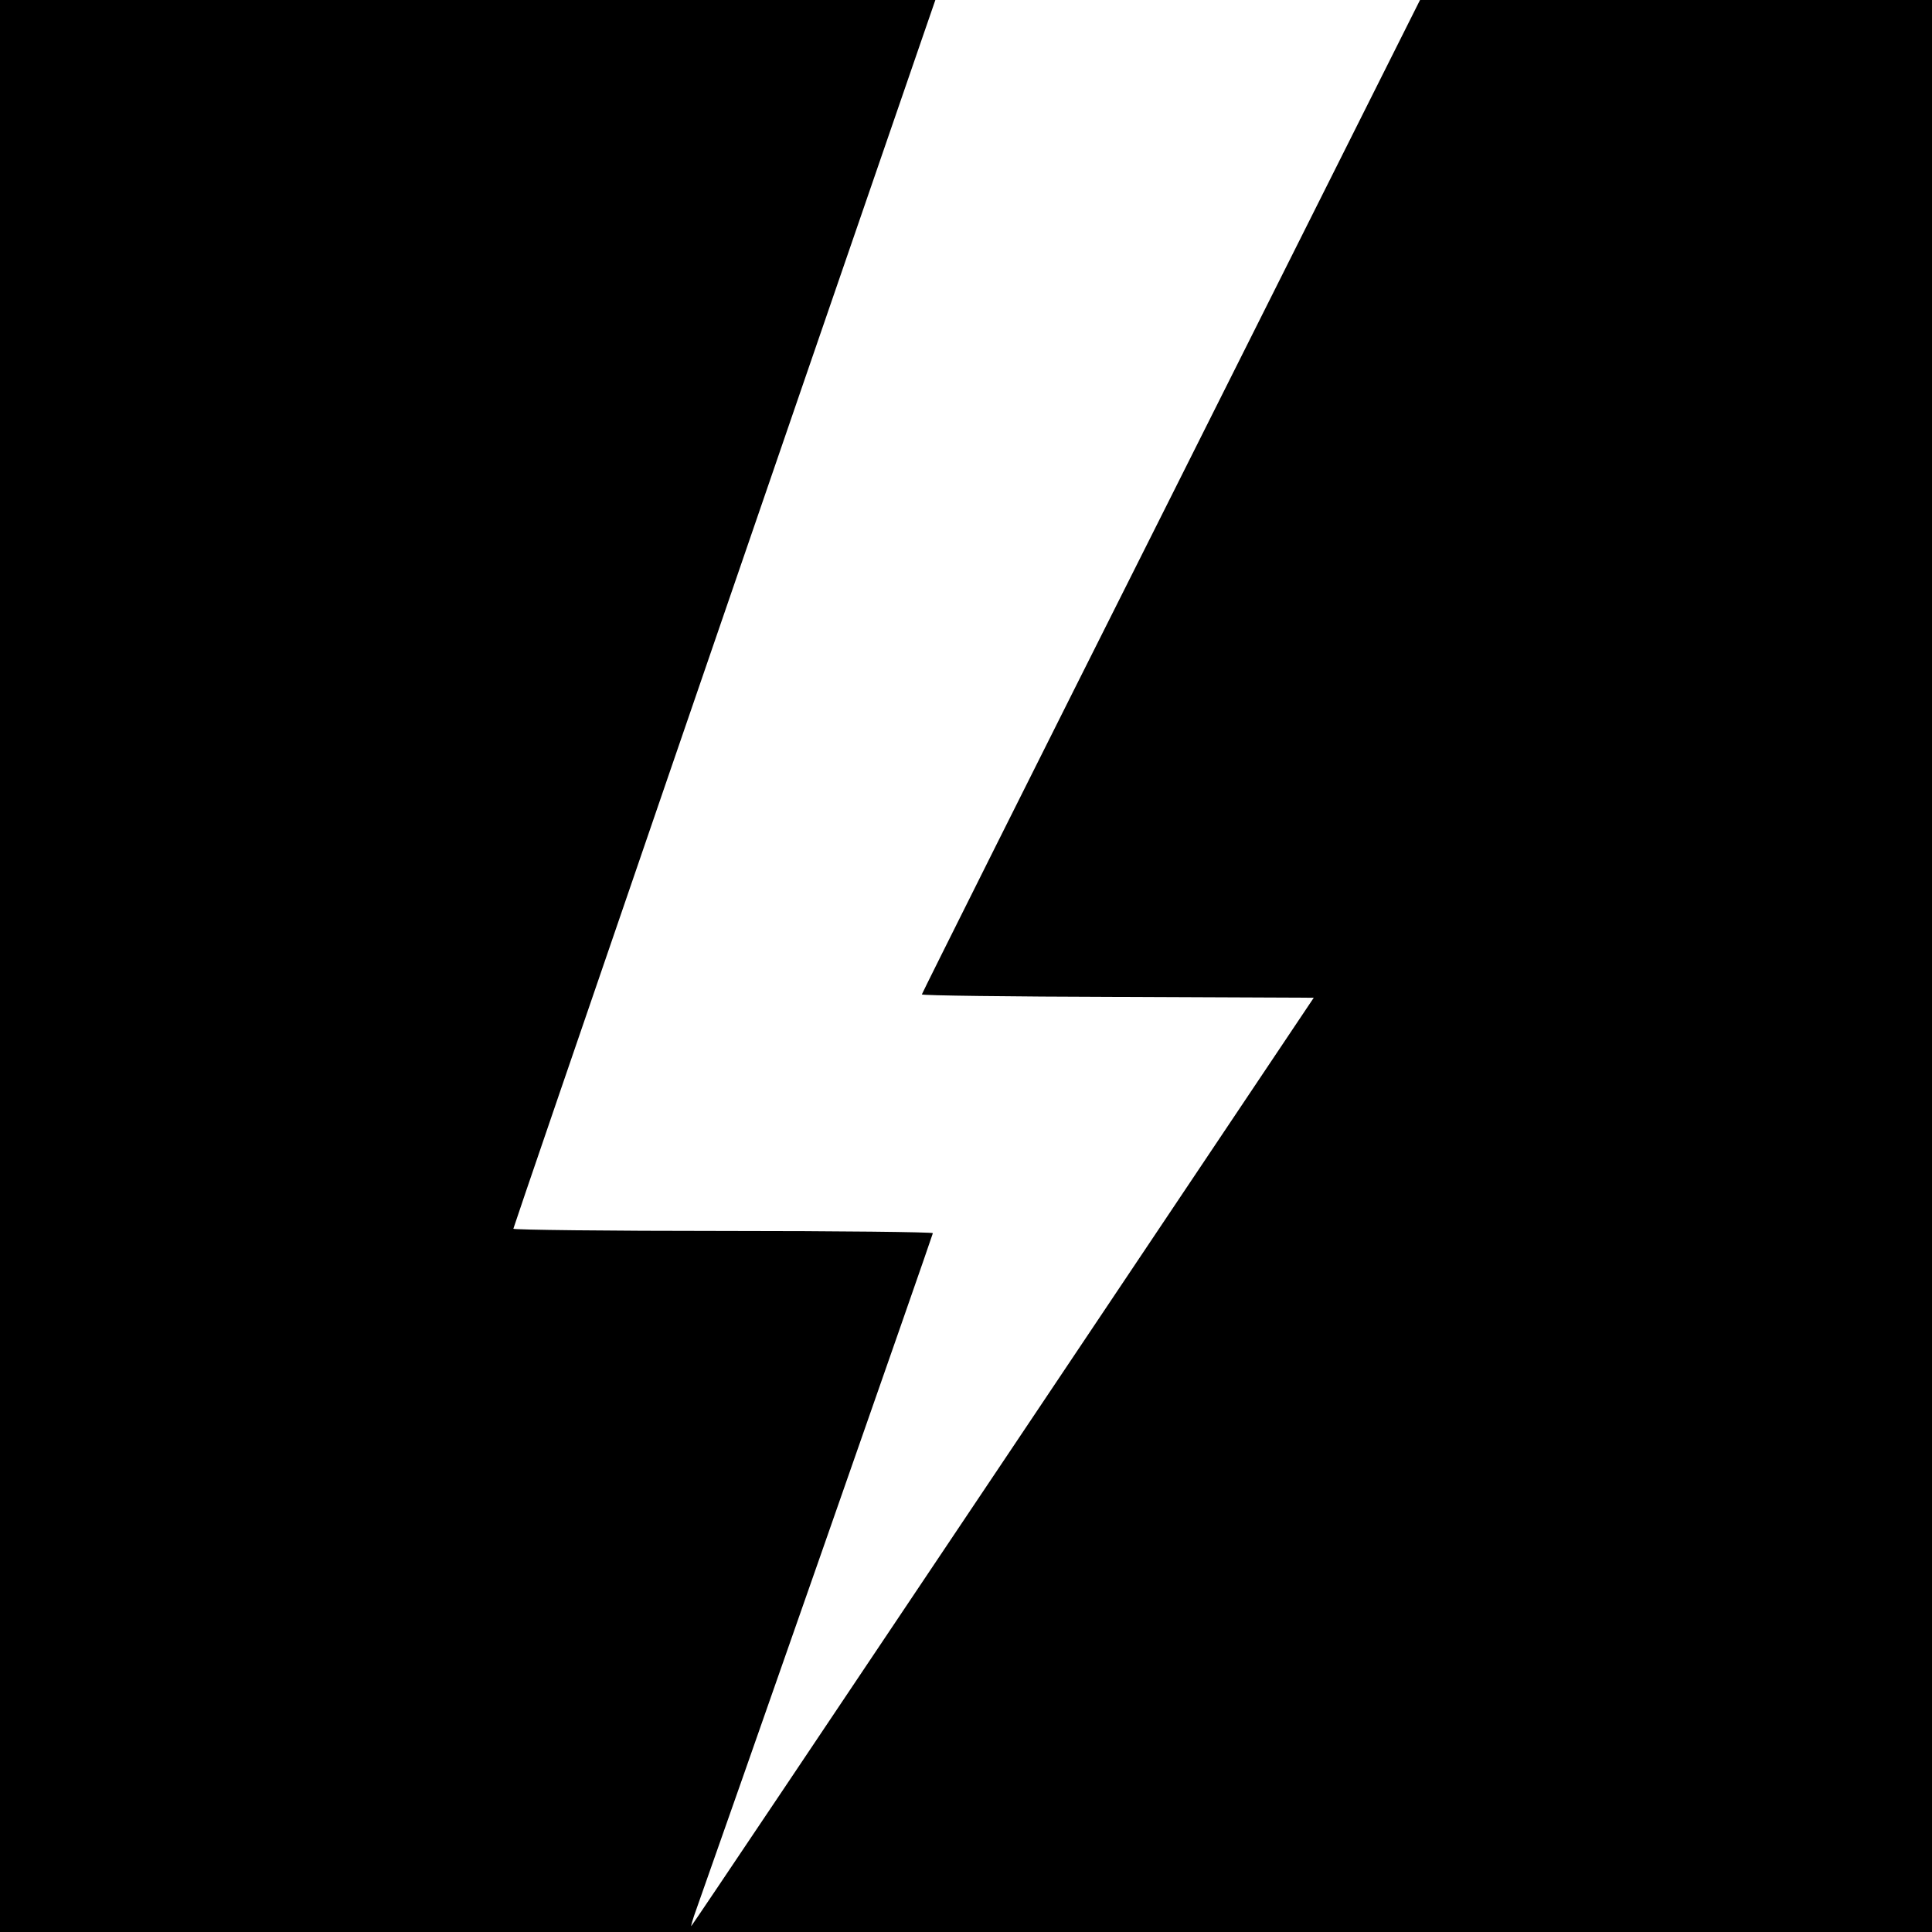 <?xml version="1.0" standalone="no"?>
<!DOCTYPE svg PUBLIC "-//W3C//DTD SVG 20010904//EN"
 "http://www.w3.org/TR/2001/REC-SVG-20010904/DTD/svg10.dtd">
<svg version="1.0" xmlns="http://www.w3.org/2000/svg"
 width="700pt" height="700pt" viewBox="0 0 700 700"
 preserveAspectRatio="xMidYMid meet">
<g transform="translate(0,700) scale(0.1,-0.1)"
fill="#000000" stroke="none">
<path d="M0 3500 l0 -3500 3500 0 3500 0 0 3500 0 3500 -927 0 -928 0 -902
-1799 c-497 -989 -903 -1801 -903 -1804 0 -4 320 -8 710 -9 l710 -3 -1124
-1678 c-619 -924 -1127 -1682 -1131 -1685 -3 -4 5 25 19 63 80 224 856 2441
856 2447 0 4 -342 8 -760 8 -418 0 -760 4 -760 8 0 7 1005 2933 1480 4310 l49
142 -1694 0 -1695 0 0 -3500z"/>
</g>
</svg>
